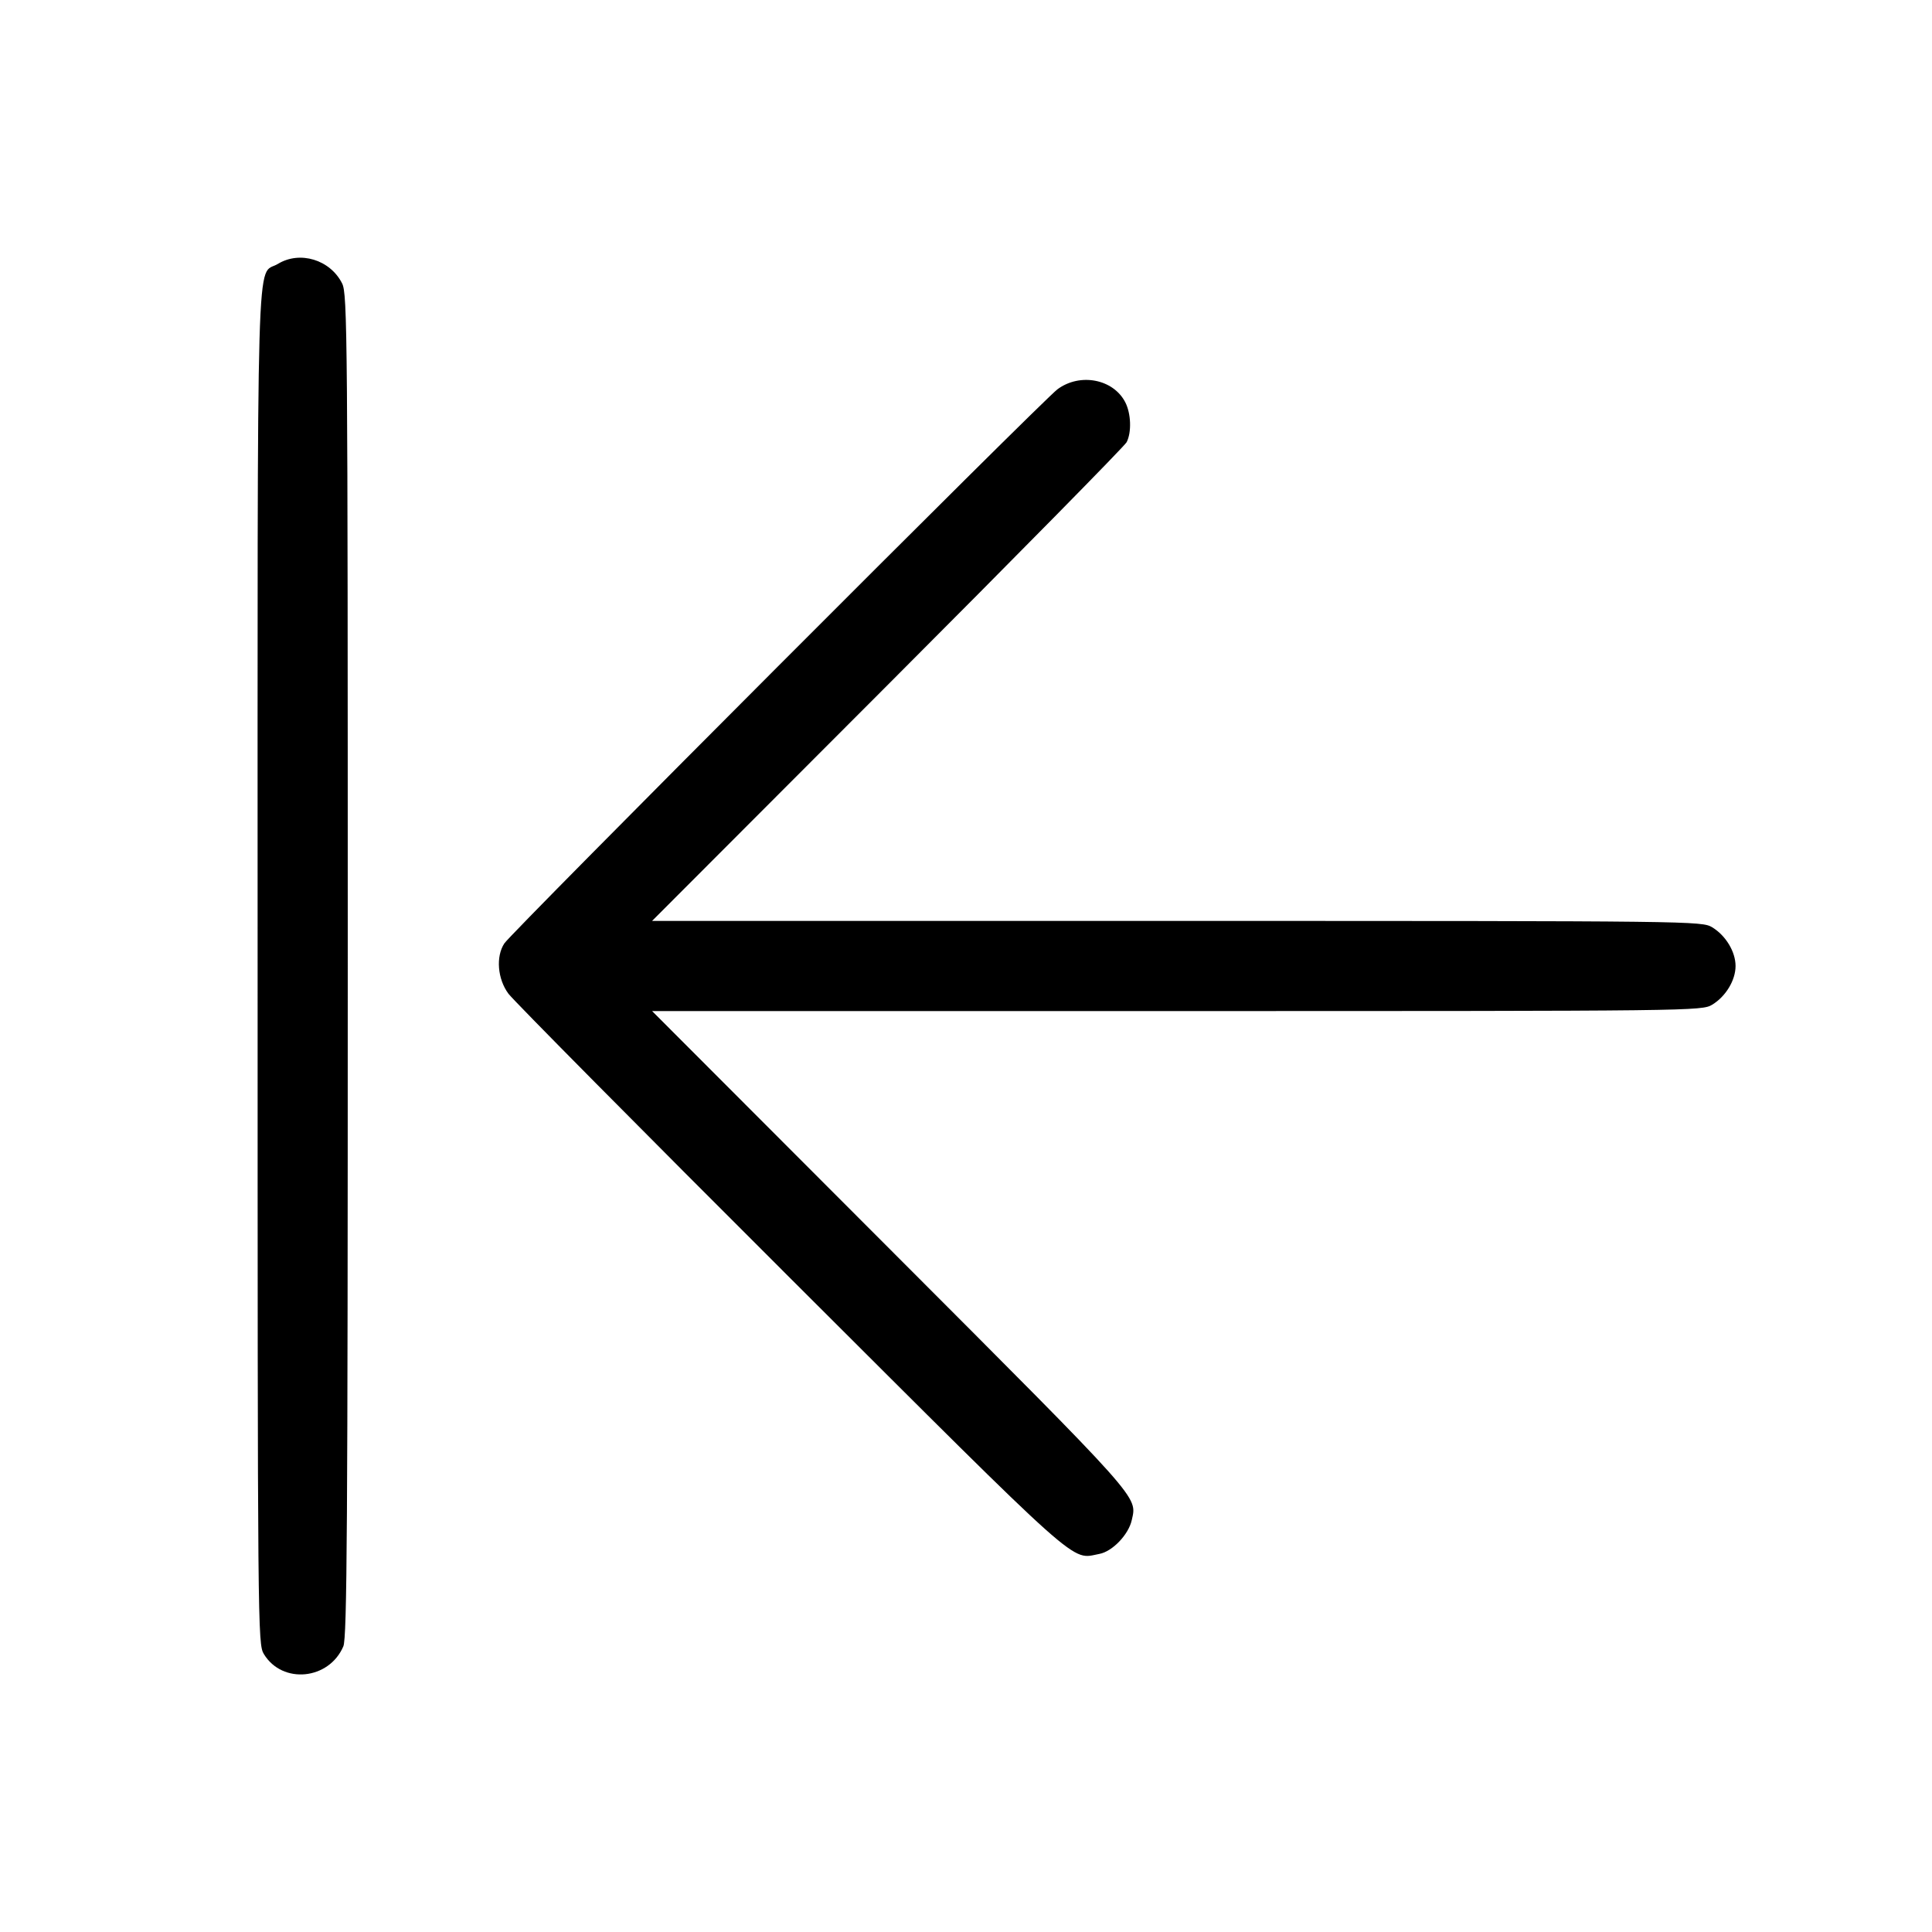 <svg fill="currentColor" viewBox="0 0 256 256" xmlns="http://www.w3.org/2000/svg"><path d="M36.821 34.969 C 33.908 36.745,34.133 28.944,34.135 128.085 C 34.136 216.326,34.150 217.836,34.969 219.179 C 37.424 223.206,43.597 222.600,45.495 218.147 C 45.984 216.999,46.080 202.237,46.079 127.907 C 46.079 44.153,46.036 38.955,45.333 37.555 C 43.752 34.409,39.739 33.190,36.821 34.969 M140.117 51.584 C 138.128 53.063,67.834 123.482,66.830 125.002 C 65.682 126.740,65.922 129.721,67.368 131.669 C 68.048 132.585,84.896 149.592,104.808 169.464 C 144.007 208.582,141.813 206.625,145.674 205.901 C 147.403 205.577,149.544 203.340,149.966 201.418 C 150.668 198.224,151.492 199.148,118.044 165.653 L 86.408 133.973 155.951 133.972 C 224.591 133.970,225.511 133.959,226.884 133.122 C 228.681 132.027,229.970 129.886,229.970 128.000 C 229.970 126.114,228.681 123.973,226.884 122.878 C 225.511 122.041,224.591 122.030,155.948 122.028 L 86.402 122.027 117.610 90.773 C 134.774 73.584,149.030 59.101,149.289 58.588 C 149.960 57.261,149.871 54.786,149.099 53.293 C 147.507 50.213,143.091 49.373,140.117 51.584 " stroke="none" fill-rule="evenodd"></path></svg>
